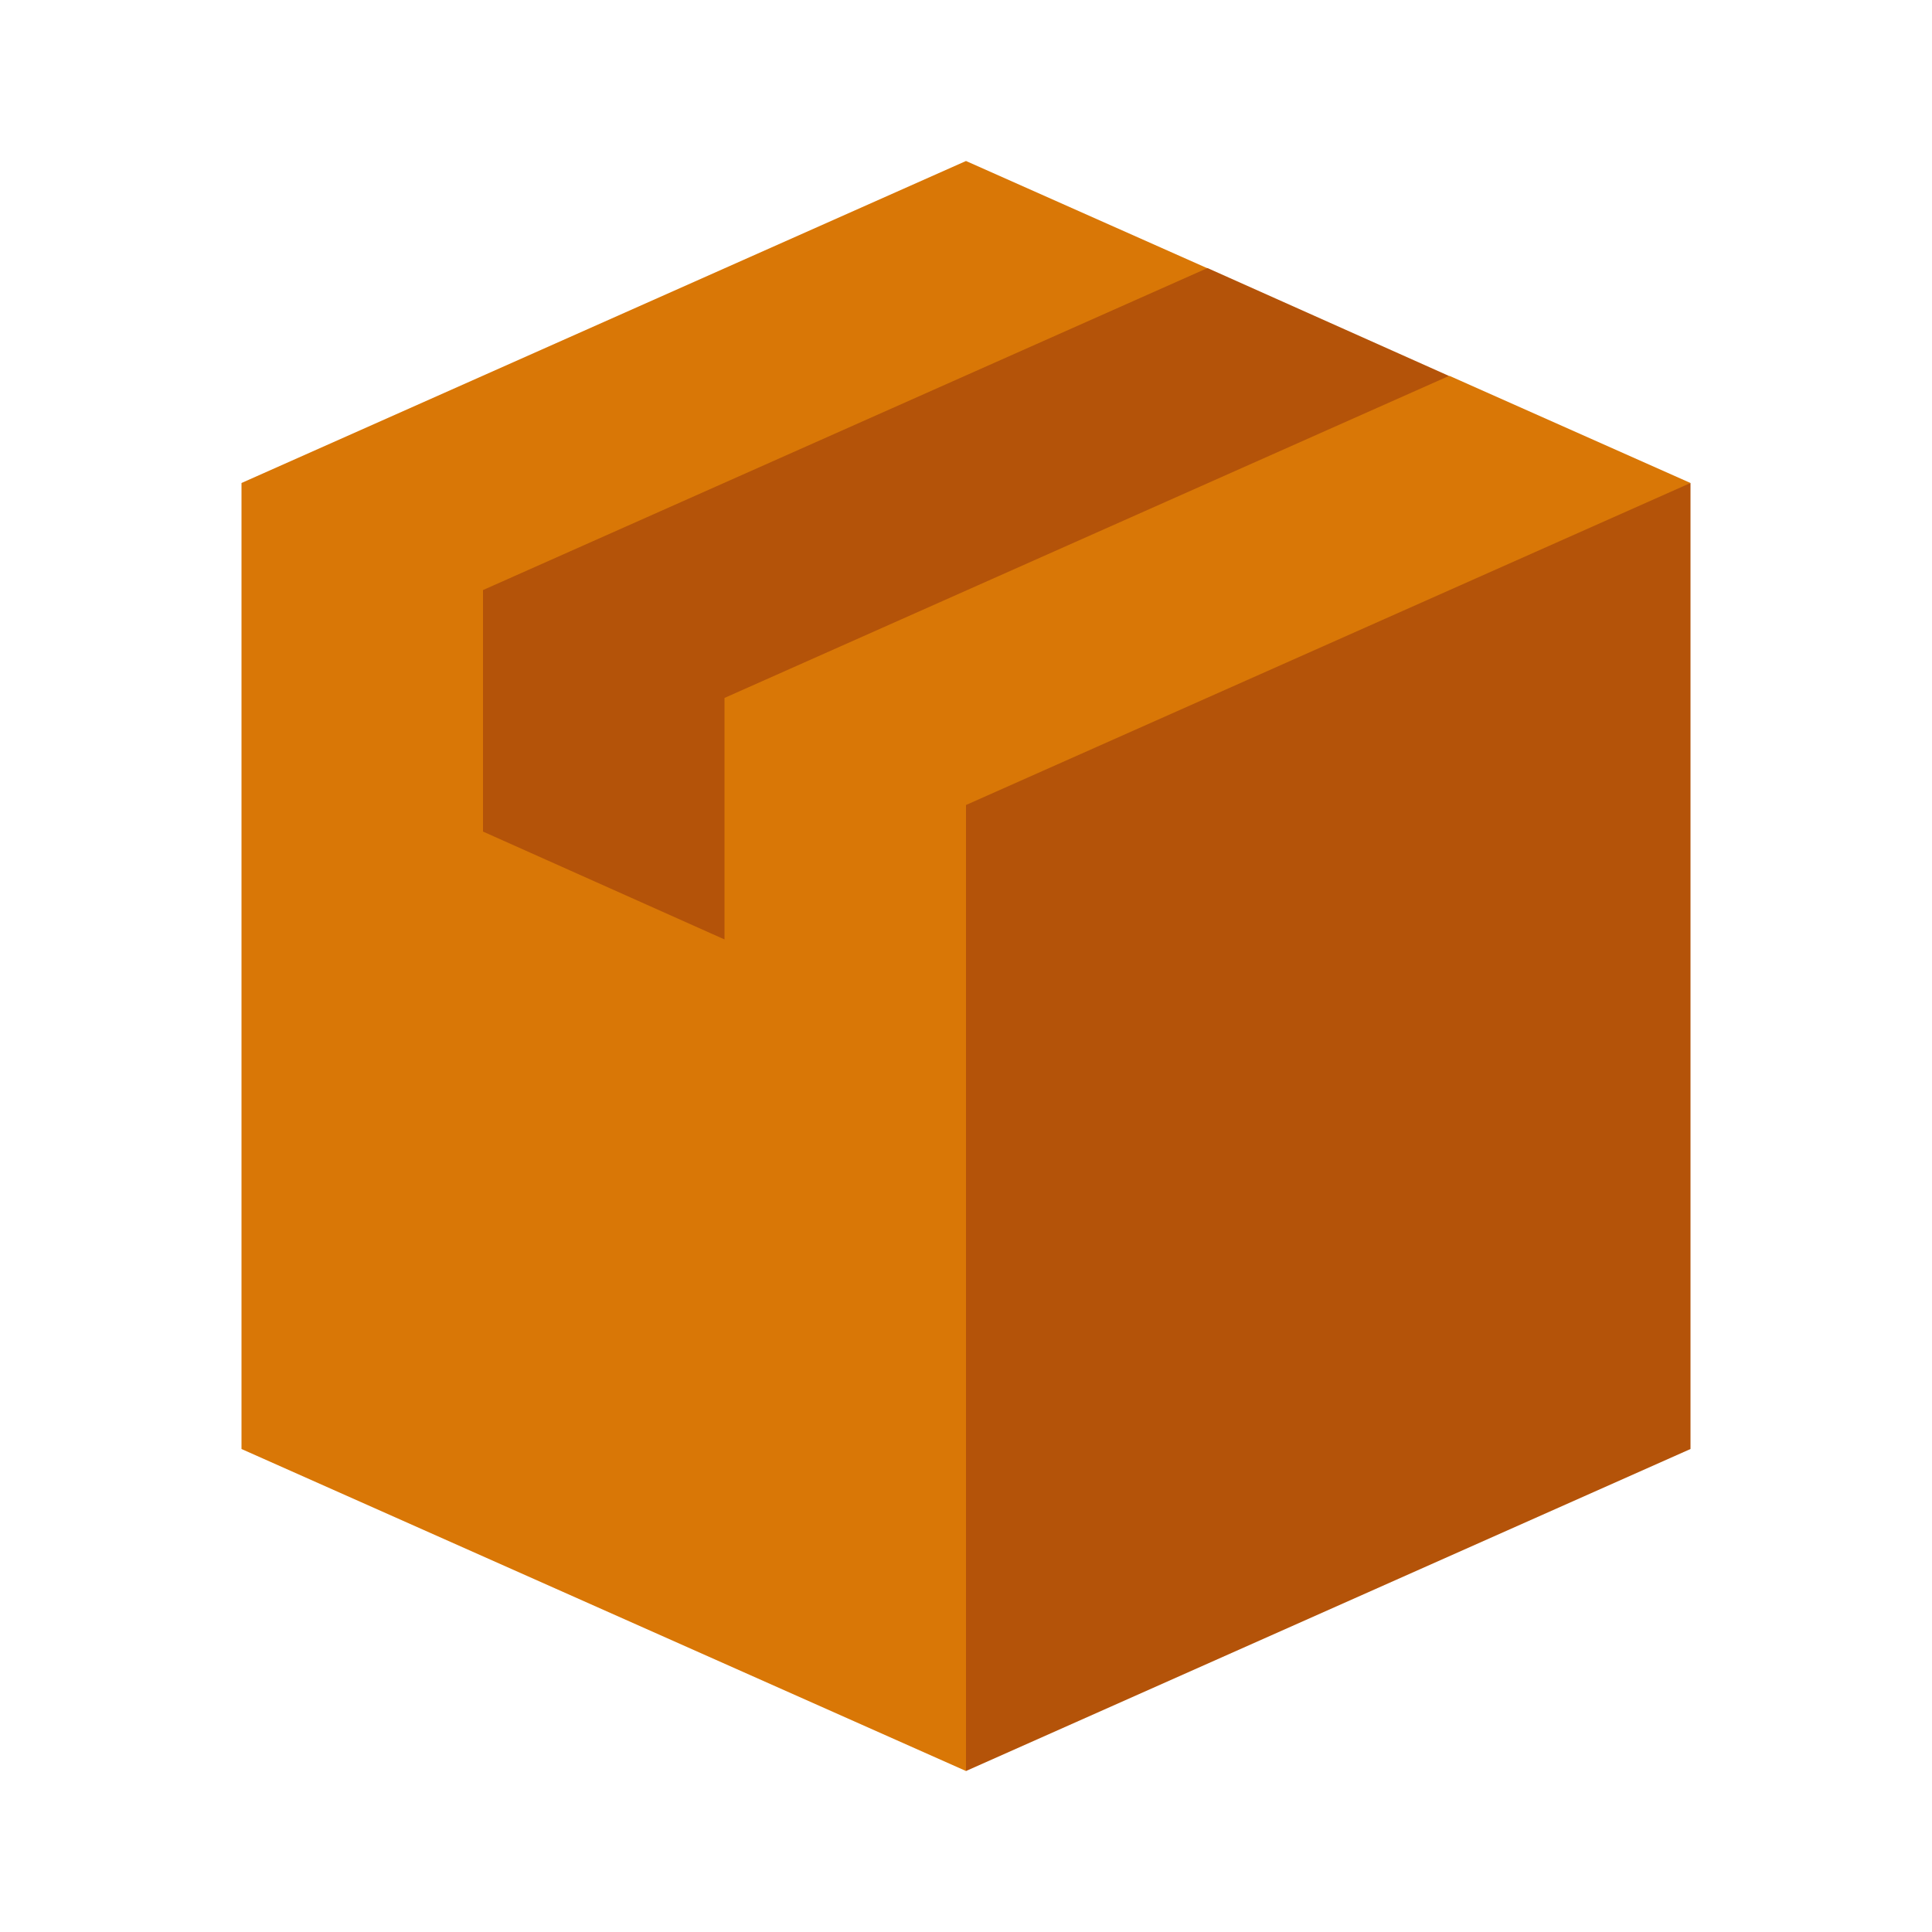 <svg xmlns="http://www.w3.org/2000/svg" viewBox="0 0 24 24" class="icon-package">
    <g>
        <polygon class="secondary" fill="#D97706B1" points="15 3.333 15 4.67 18.008 4.67 21 6 14 12 12 22 3 18 3 6 12 2"/>
        <path fill="#B45309B1" class="primary" d="M21 6v12l-9 4V10l9-4zM9 8.67v3l-3-1.34v-3l9-4 3 1.34-9 4z"/>
    </g>
</svg>